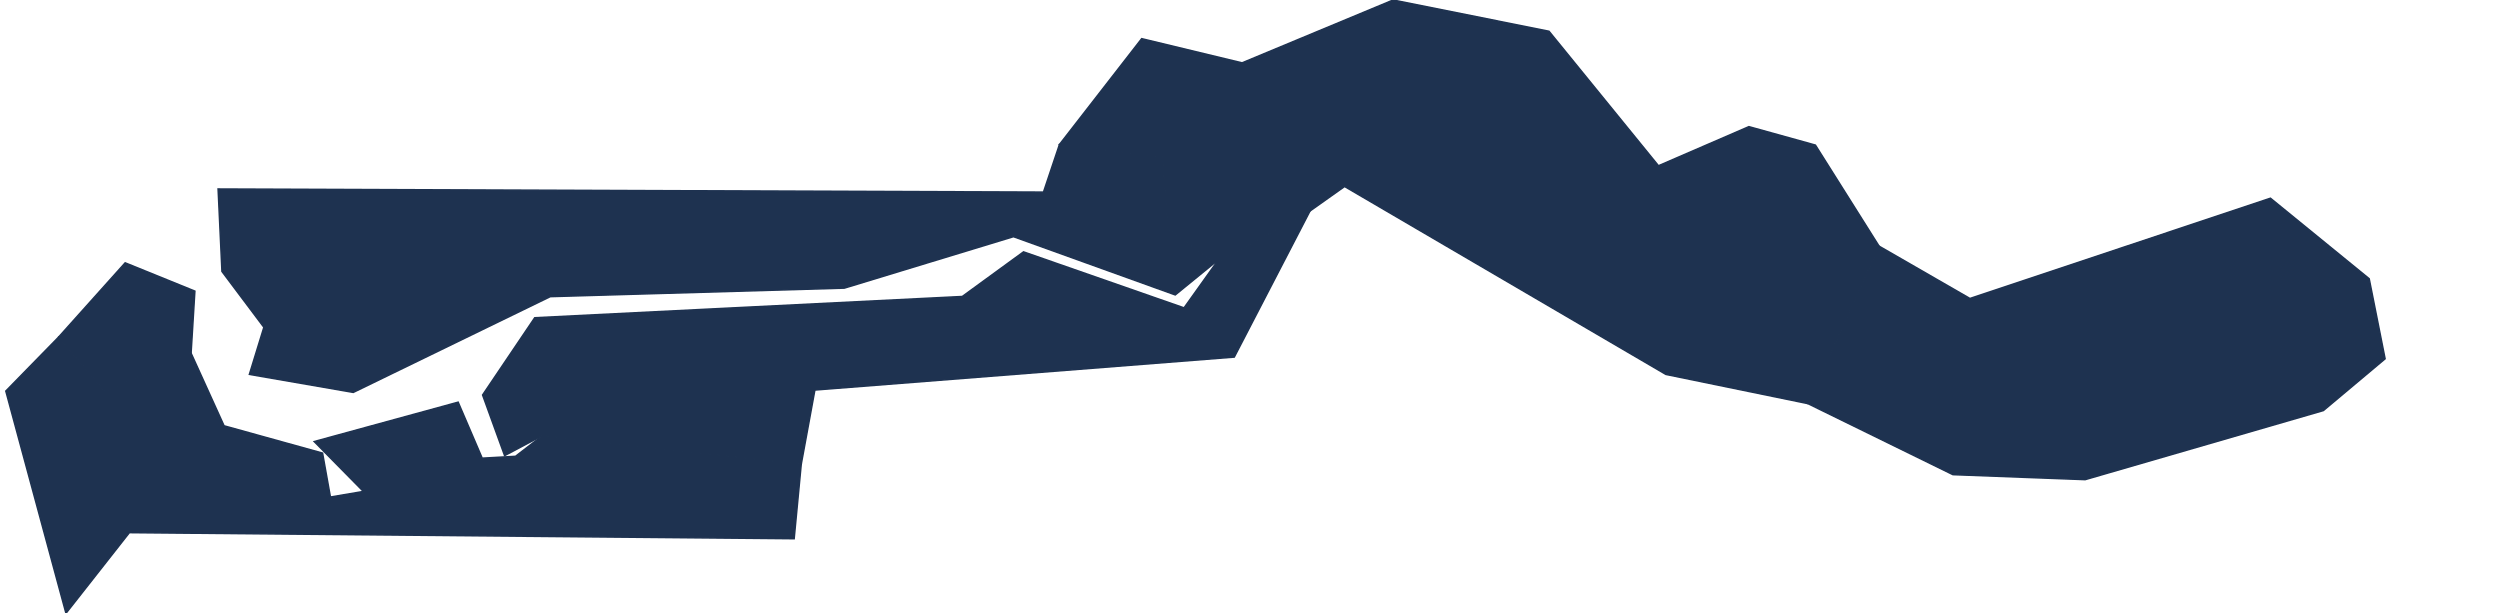 <?xml version="1.0" encoding="utf-8"?>
<!-- Generator: Adobe Illustrator 15.0.0, SVG Export Plug-In . SVG Version: 6.00 Build 0)  -->
<!DOCTYPE svg PUBLIC "-//W3C//DTD SVG 1.1//EN" "http://www.w3.org/Graphics/SVG/1.1/DTD/svg11.dtd">
<svg version="1.1" id="Layer_1" xmlns:amcharts="http://amcharts.com/ammap"
	 xmlns="http://www.w3.org/2000/svg" xmlns:xlink="http://www.w3.org/1999/xlink" x="0px" y="0px" width="836.5px"
	 height="205.22px" viewBox="0 0 836.5 205.22" enable-background="new 0 0 836.5 205.22" xml:space="preserve">
<defs>
	
	
		<amcharts:ammap  projection="mercator" bottomLatitude="13.038" leftLongitude="-16.814" topLatitude="13.825" rightLongitude="-13.793">
		</amcharts:ammap>
</defs>
<g>
	<path id="GM-N" fill="#1E3250" stroke="#1E3250" stroke-width="0.5" d="M406.41,87.94l-15.59-11.38l-1.87-24.07l-34.46-4.14
		l-5.34,15.92L72.97,63.23l1.29,27.59l14.03,18.69l-4.85,15.76l34.77,6.03l65.9-32.04l98.41-2.85l56.59-17.22l54.13,19.49
		L406.41,87.94z"/>
	<path id="GM-W" fill="#1E3250" stroke="#1E3250" stroke-width="0.5" d="M22.07,205.22l21.22-26.99l222.44,2.03l2.37-24.93
		l-86.55-9.62l-9.05,6.97l-11.16,0.62l-8.04-18.74l-48.17,13.18l16.45,16.7l-11.02,1.86l-2.63-14.69l-32.96-9.14l-11.03-24.29
		l-28.82,12.87l-15.5-18.28L1.94,130.85L22.07,205.22z"/>
	<path id="GM-L" fill="#1E3250" stroke="#1E3250" stroke-width="0.5" d="M438.33,70.6l-31.39,17.34l-10.761,15.07L342.47,84.27
		L321.98,99.2l-143.06,7.11l-17.45,25.85l7.37,20.29l12.71-6.74l86.55,9.62l4.56-24.82l140.33-11.03L438.33,70.6z"/>
	<path id="GM-B" fill="#1E3250" stroke="#1E3250" stroke-width="0.5" d="M63.94,118.18l1.27-20.77l-23.33-9.47l-22.26,24.83
		l15.5,18.28L63.94,118.18z"/>
	<path id="GM-U" fill="#1E3250" stroke="#1E3250" stroke-width="0.5" d="M604.92,135.05l48.521,23.77l44.25,1.67l79.72-23.12
		l20.649-17.32l-5.329-26.79l-33.04-26.94L659.14,99.87L628.74,82.36L604.92,135.05z"/>
	<path id="GM-M" fill="#1E3250" stroke="#1E3250" stroke-width="0.5" d="M466.14,0l-50.55,21.03l-33.58-8.1l-27.52,35.42l34.46,4.14
		l1.87,24.07l15.59,11.38h0.53l31.39-17.34l11.57-8.2l107.5,62.88l47.52,9.77l23.82-52.69l-21.3-33.81l-22.261-6.18l-30.25,13.09
		l-36.63-45L466.14,0z"/>
</g>
</svg>
